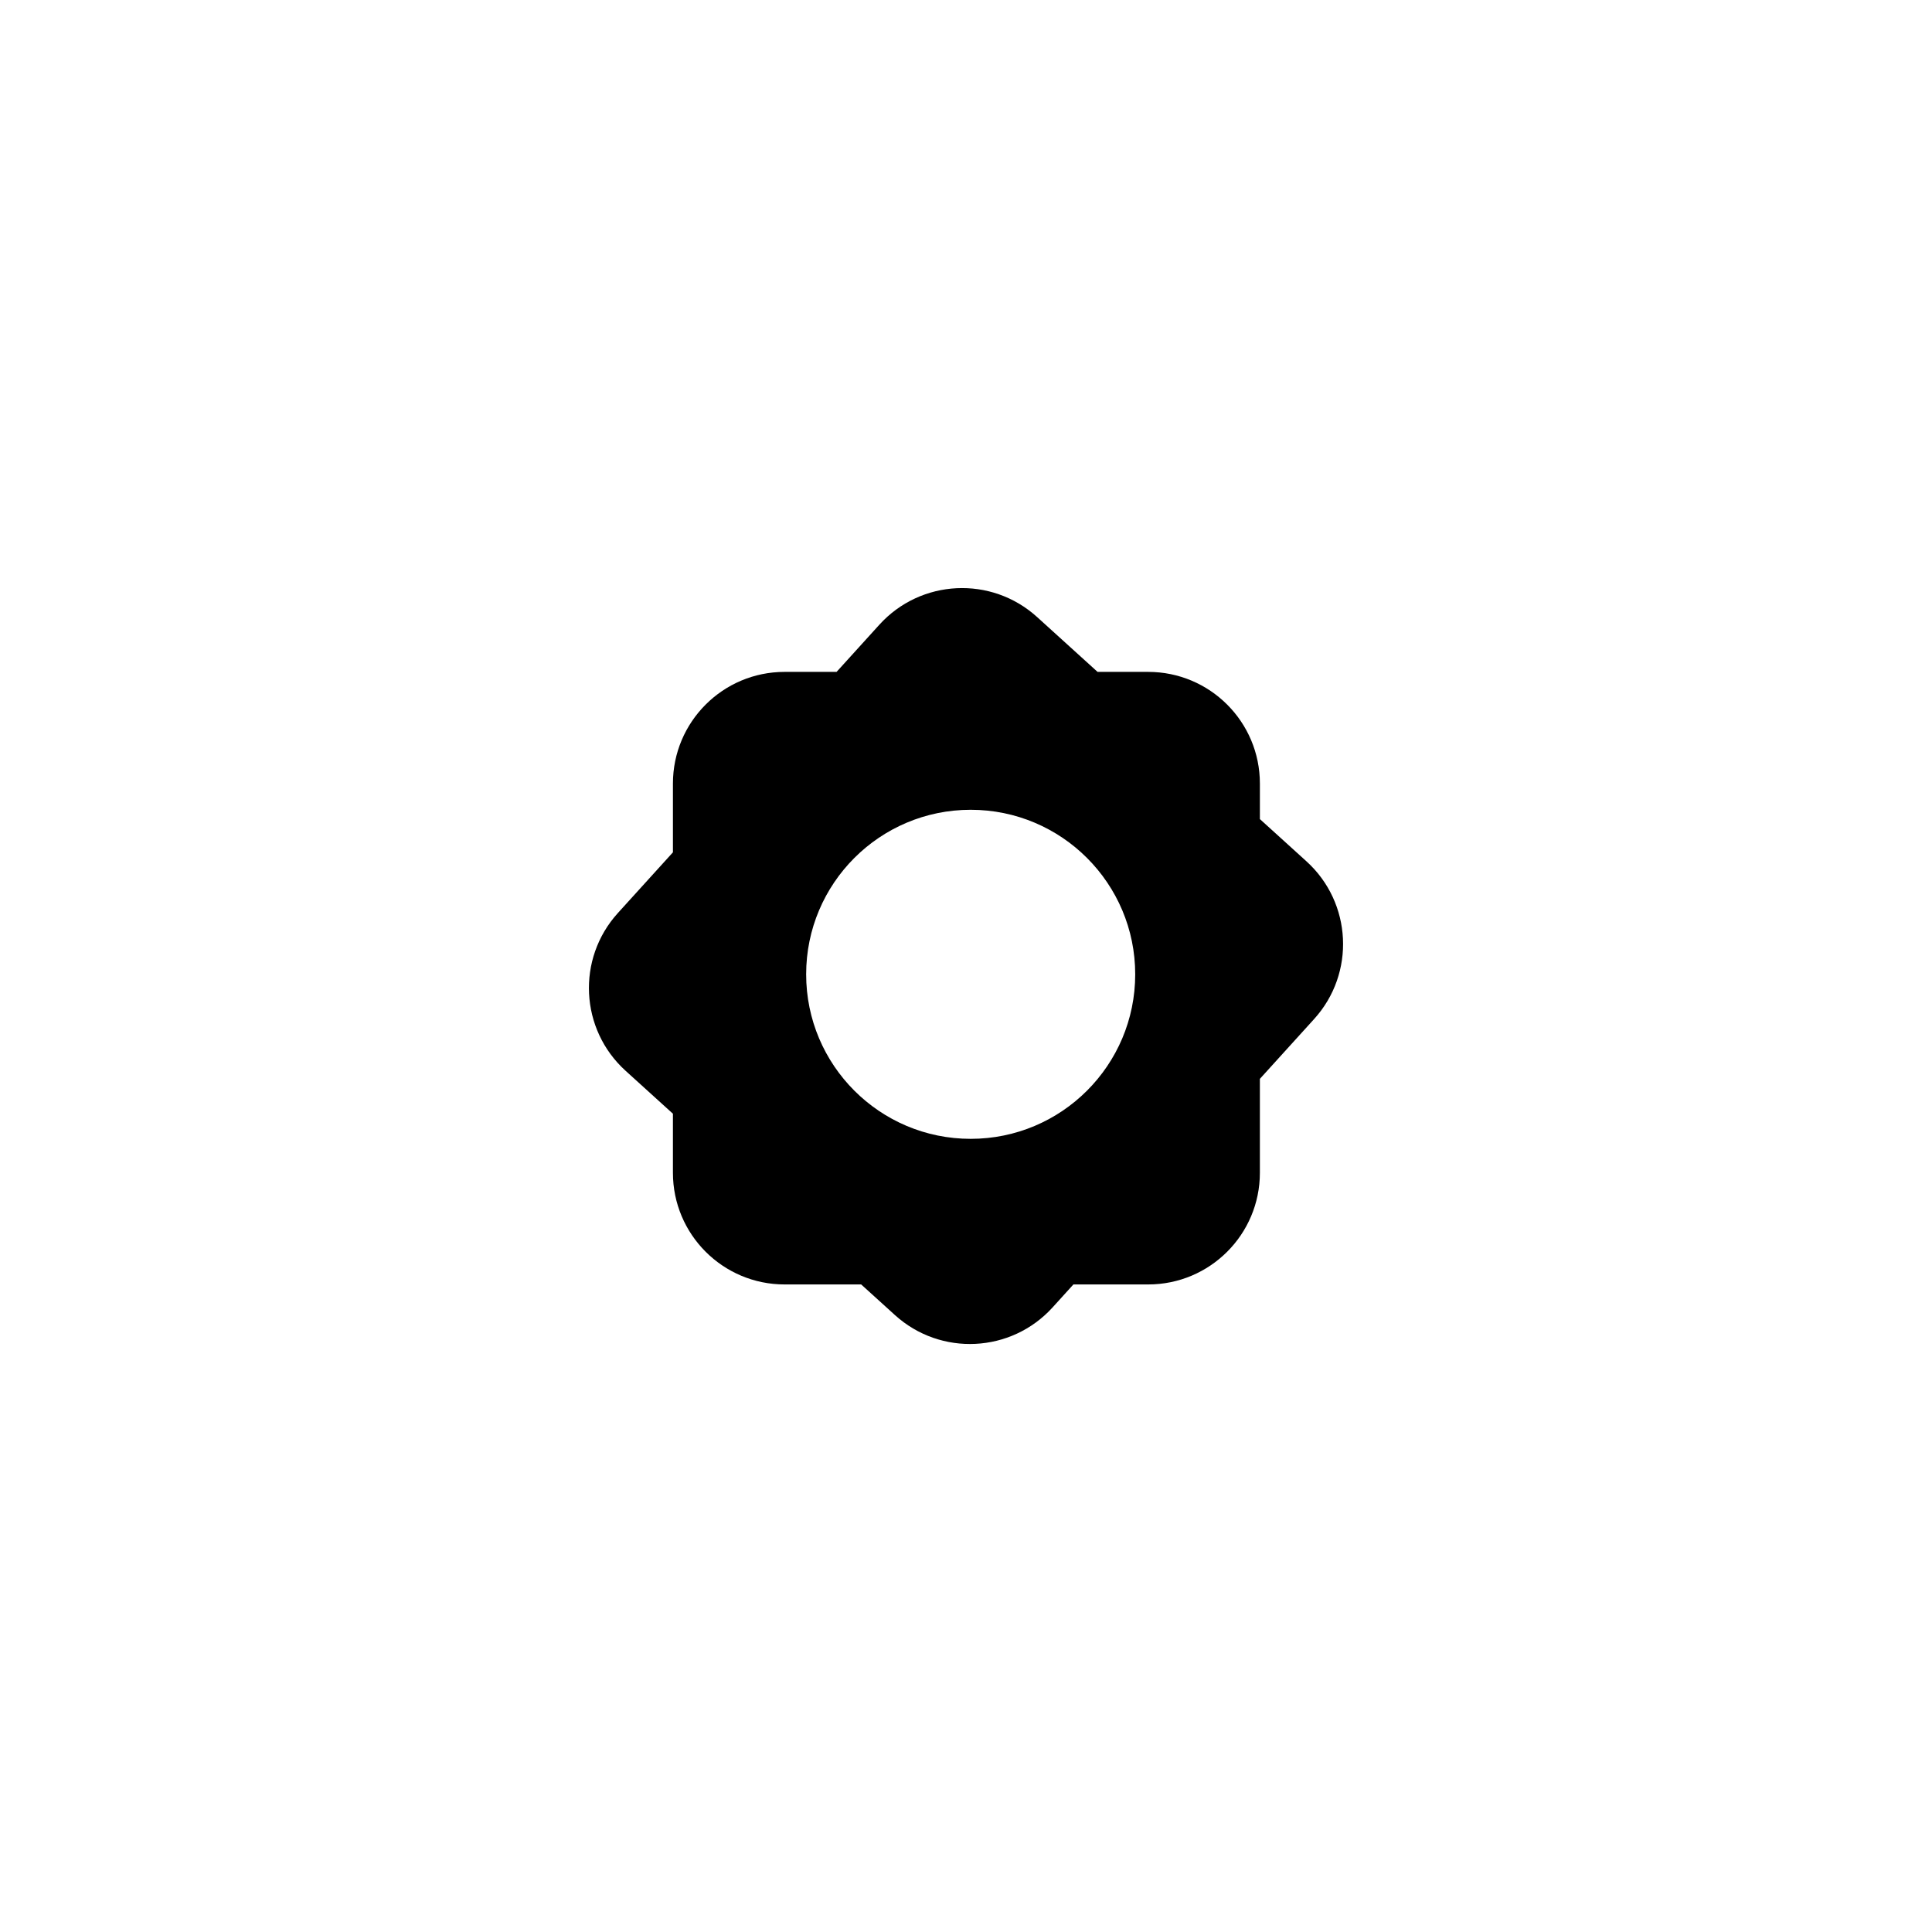 <?xml version="1.0" encoding="utf-8"?>
<!-- Generator: Adobe Illustrator 16.0.0, SVG Export Plug-In . SVG Version: 6.00 Build 0)  -->
<!DOCTYPE svg PUBLIC "-//W3C//DTD SVG 1.1//EN" "http://www.w3.org/Graphics/SVG/1.1/DTD/svg11.dtd">
<svg version="1.1" id="图形" xmlns="http://www.w3.org/2000/svg" xmlns:xlink="http://www.w3.org/1999/xlink" x="0px" y="0px"
	 width="1000.637px" height="1000.678px" viewBox="15.167 -16.333 1000.637 1000.678"
	 enable-background="new 15.167 -16.333 1000.637 1000.678" xml:space="preserve">
<path d="M691.804,429.762l-24.107-21.864v-18.406c0-31.94-25.894-57.834-57.835-57.834h-26.228l-31.332-28.417
	c-23.66-21.458-60.236-19.673-81.693,3.986l-22.157,24.43h-26.92c-31.941,0-57.835,25.894-57.835,57.834v35.619l-28.519,31.445
	c-21.457,23.659-19.673,60.235,3.987,81.693l24.532,22.249v30.589c0,31.939,25.894,57.834,57.835,57.834h39.661l17.475,15.848
	c23.66,21.459,60.236,19.673,81.693-3.985l10.759-11.862h38.742c31.941,0,57.835-25.895,57.835-57.834v-48.652l28.095-30.979
	C717.25,487.797,715.463,451.222,691.804,429.762z M517.911,573.503c-47.063,0-85.214-38.15-85.214-85.213
	s38.151-85.214,85.214-85.214s85.214,38.151,85.214,85.214S564.973,573.503,517.911,573.503z"/>
</svg>
